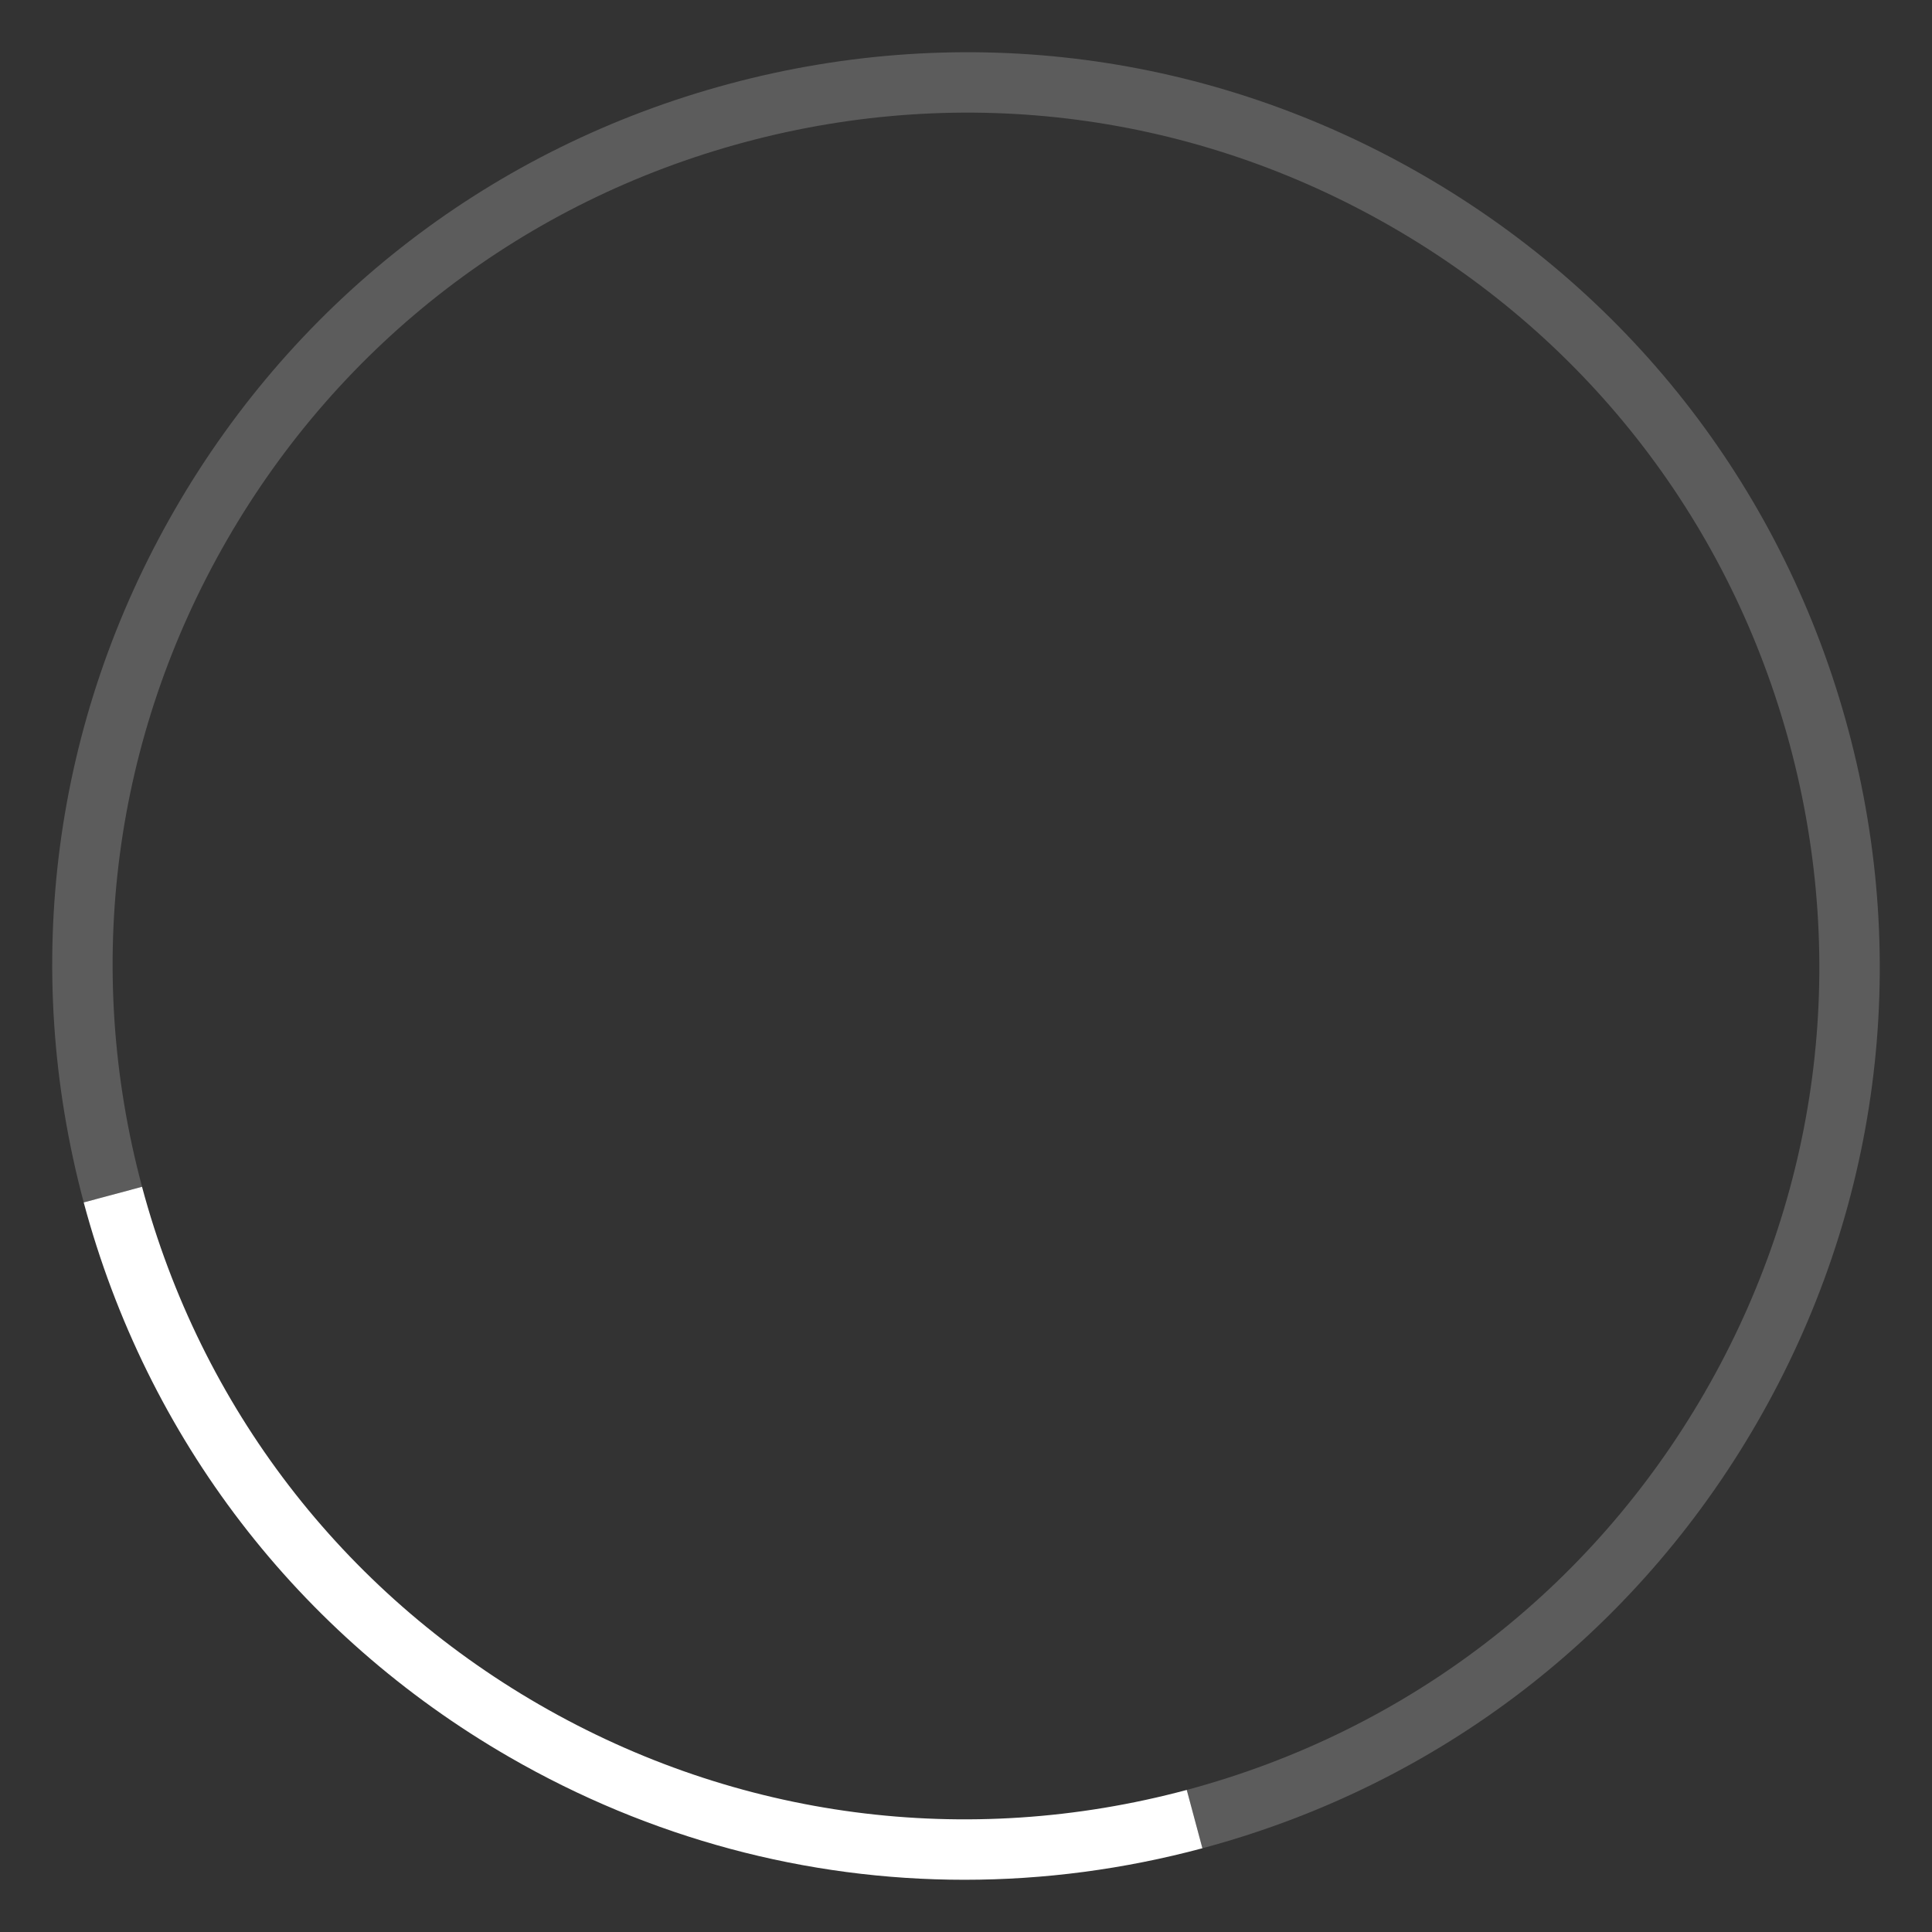 <?xml version="1.0" encoding="iso-8859-1"?>
<!-- Generator: Adobe Illustrator 22.1.0, SVG Export Plug-In . SVG Version: 6.00 Build 0)  -->
<svg version="1.1" id="Layer_1" xmlns="http://www.w3.org/2000/svg" xmlns:xlink="http://www.w3.org/1999/xlink" x="0px" y="0px"	 width="64" height="64" viewBox="0 0 64 64" style="enable-background:new 0 0 64 64;" xml:space="preserve">
<rect x="0" y="0" width="64" height="64" fill="#333333" stroke="none"/>
<g id="graphic-busyindicator-medium-1_6_">
	
		<rect id="graphic-busyindicator-medium-1_7_" x="1.829" y="1.829" style="opacity:0;fill-rule:evenodd;clip-rule:evenodd;fill:#FFFFFF;" width="60.343" height="60.343"/>
	<path style="fill:#FFFFFF;" d="M31.95,62.27c-5.243,0-10.417-1.375-15.079-4.066c-7-4.041-12.006-10.565-14.098-18.372l1.932-0.518
		c1.954,7.29,6.629,13.384,13.166,17.158c6.537,3.772,14.152,4.775,21.442,2.822l0.518,1.932
		C37.225,61.924,34.578,62.27,31.95,62.27z"/>
	<path style="opacity:0.2;fill:#FFFFFF;" d="M39.831,61.226l-0.518-1.932c7.29-1.953,13.384-6.629,17.158-13.166
		c3.773-6.536,4.776-14.151,2.822-21.441c-1.953-7.291-6.629-13.384-13.166-17.158c-6.536-3.774-14.151-4.777-21.441-2.823
		c-7.291,1.954-13.384,6.629-17.158,13.166S2.752,32.023,4.706,39.313l-1.932,0.518c-2.092-7.807-1.019-15.96,3.022-22.959
		c4.041-7,10.566-12.006,18.373-14.098c7.806-2.091,15.96-1.019,22.96,3.022c6.999,4.041,12.005,10.566,14.097,18.373
		c2.092,7.806,1.019,15.96-3.022,22.96C54.162,54.128,47.638,59.134,39.831,61.226z"/>
	<rect style="opacity:0;fill:#FFFFFF;" width="64" height="64"/>
</g>
</svg>
